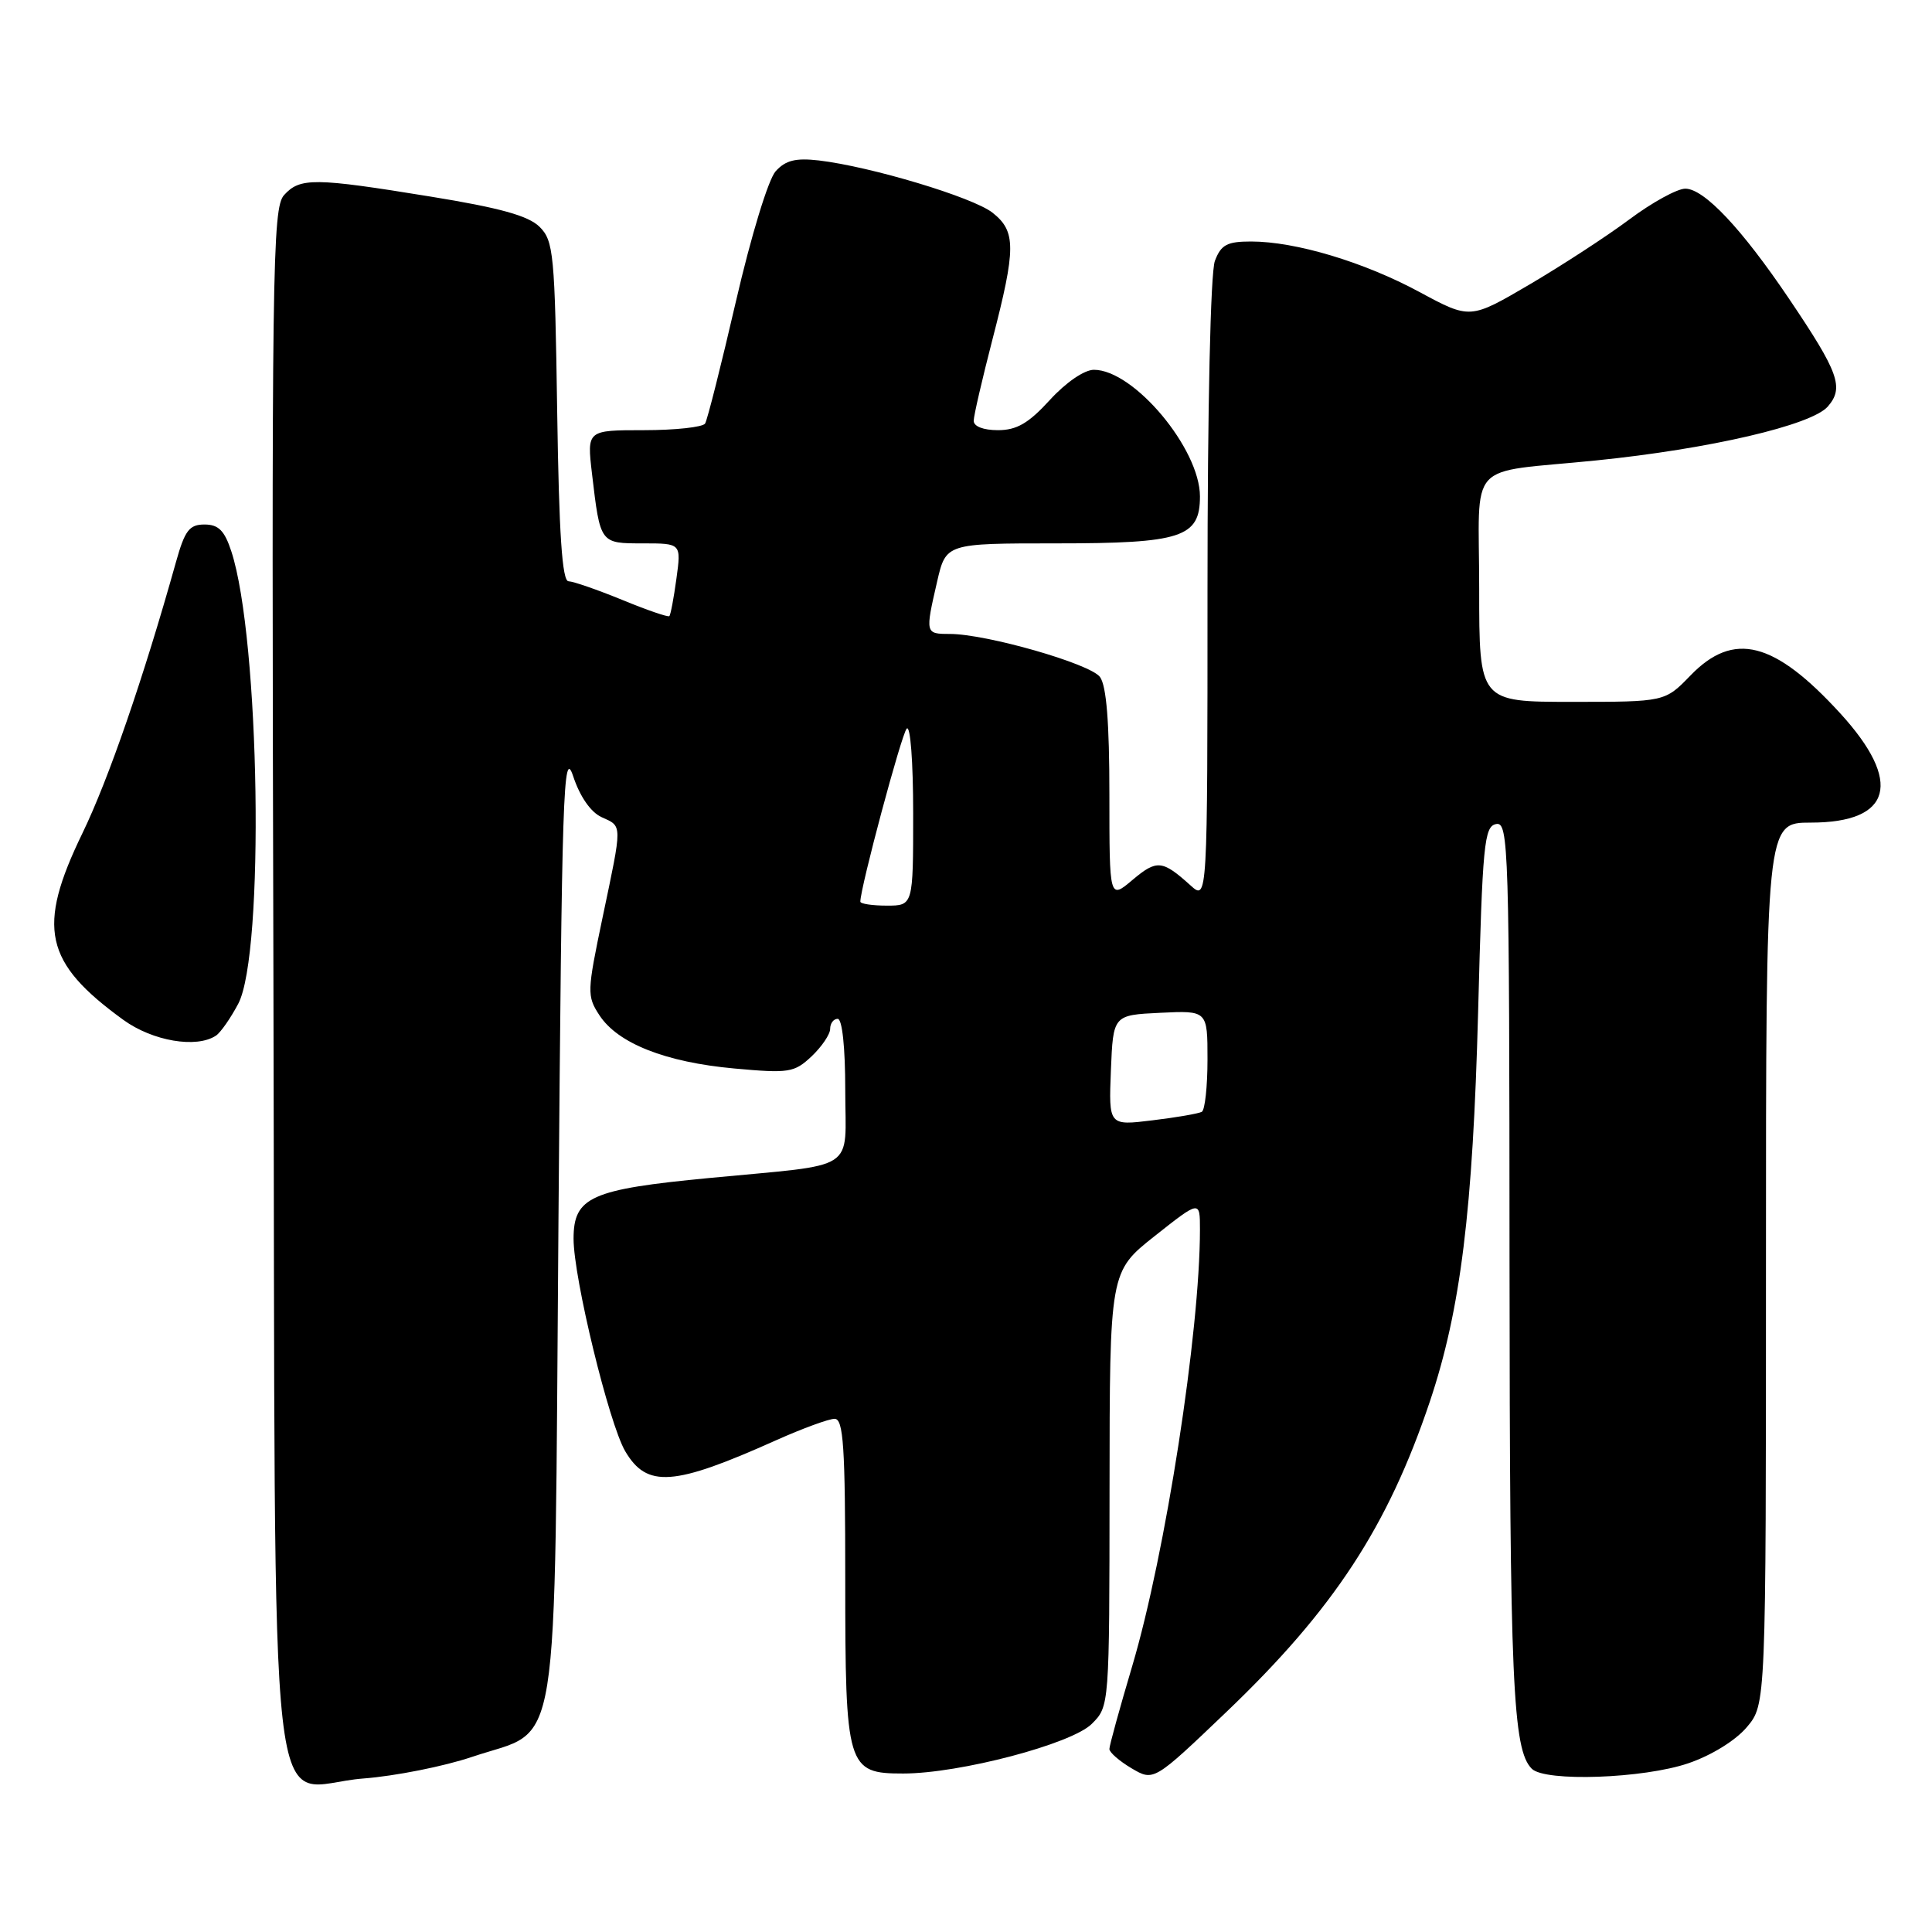 <?xml version="1.0" encoding="UTF-8" standalone="no"?>
<!DOCTYPE svg PUBLIC "-//W3C//DTD SVG 1.1//EN" "http://www.w3.org/Graphics/SVG/1.1/DTD/svg11.dtd" >
<svg xmlns="http://www.w3.org/2000/svg" xmlns:xlink="http://www.w3.org/1999/xlink" version="1.1" viewBox="0 0 256 256">
 <g >
 <path fill="currentColor"
d=" M 62.57 232.79 C 74.42 228.79 73.42 235.00 74.00 161.68 C 74.45 104.79 74.64 98.93 75.95 102.86 C 76.84 105.55 78.28 107.62 79.70 108.27 C 82.50 109.55 82.49 108.97 79.84 121.59 C 77.78 131.43 77.76 131.98 79.43 134.53 C 81.87 138.26 88.19 140.75 97.29 141.58 C 104.55 142.24 105.24 142.13 107.54 139.97 C 108.89 138.69 110.00 137.05 110.00 136.33 C 110.00 135.60 110.45 135.00 111.00 135.00 C 111.60 135.00 112.00 138.81 112.00 144.42 C 112.00 155.44 113.96 154.17 94.00 156.09 C 78.28 157.59 76.00 158.61 76.00 164.14 C 76.00 169.34 80.69 188.61 82.84 192.29 C 85.72 197.19 89.24 196.94 102.84 190.84 C 106.33 189.28 109.82 188.00 110.59 188.00 C 111.76 188.00 112.00 191.66 112.00 209.28 C 112.00 234.24 112.23 235.00 119.68 235.00 C 127.15 235.00 142.00 231.09 144.67 228.42 C 147.00 226.09 147.00 226.09 147.02 197.30 C 147.04 168.50 147.04 168.50 153.02 163.77 C 159.00 159.04 159.00 159.04 159.00 162.91 C 159.00 176.49 154.43 205.93 150.02 220.78 C 148.36 226.37 147.00 231.30 147.00 231.75 C 147.00 232.20 148.32 233.35 149.94 234.31 C 152.88 236.04 152.88 236.04 162.55 226.80 C 176.72 213.25 183.89 202.30 189.47 185.69 C 193.54 173.54 195.16 160.48 195.86 134.01 C 196.44 111.78 196.66 109.49 198.25 109.19 C 199.90 108.87 200.00 112.18 200.02 167.18 C 200.05 222.97 200.44 231.84 202.97 234.37 C 204.73 236.13 217.80 235.67 223.72 233.64 C 226.78 232.60 229.99 230.61 231.47 228.85 C 234.00 225.85 234.00 225.85 234.00 167.42 C 234.00 109.00 234.00 109.00 239.93 109.00 C 250.70 109.00 252.16 103.62 243.85 94.53 C 235.10 84.96 229.72 83.59 224.00 89.50 C 220.61 93.00 220.61 93.00 208.30 93.00 C 196.00 93.00 196.00 93.00 196.00 78.02 C 196.00 60.62 194.03 62.78 211.50 61.01 C 226.52 59.49 240.06 56.34 242.20 53.86 C 244.37 51.36 243.65 49.36 237.08 39.62 C 230.79 30.29 225.80 25.00 223.31 25.00 C 222.24 25.00 218.92 26.82 215.93 29.05 C 212.95 31.28 206.97 35.17 202.65 37.71 C 194.80 42.31 194.80 42.31 188.10 38.70 C 180.74 34.72 171.67 32.00 165.77 32.00 C 162.59 32.00 161.79 32.43 160.98 34.57 C 160.40 36.08 160.00 53.95 160.00 78.24 C 160.00 119.35 160.00 119.35 157.75 117.32 C 154.01 113.95 153.29 113.88 150.08 116.58 C 147.00 119.18 147.00 119.18 147.00 105.28 C 147.00 95.72 146.61 90.86 145.75 89.70 C 144.44 87.94 130.69 84.00 125.84 84.00 C 122.60 84.00 122.59 83.94 124.17 77.08 C 125.34 72.00 125.34 72.00 139.95 72.00 C 156.57 72.00 159.00 71.21 159.00 65.78 C 159.00 59.47 150.24 49.00 144.95 49.00 C 143.68 49.00 141.24 50.67 139.11 53.00 C 136.29 56.09 134.72 57.00 132.23 57.00 C 130.30 57.00 129.01 56.50 129.02 55.75 C 129.03 55.06 130.15 50.23 131.50 45.00 C 134.64 32.88 134.64 30.65 131.51 28.18 C 128.90 26.13 115.38 22.07 108.50 21.26 C 105.43 20.91 104.09 21.24 102.78 22.69 C 101.81 23.76 99.53 31.22 97.52 39.91 C 95.57 48.34 93.73 55.63 93.43 56.12 C 93.13 56.60 89.48 57.00 85.33 57.00 C 77.77 57.00 77.77 57.00 78.44 62.75 C 79.54 72.06 79.49 72.00 85.20 72.00 C 90.27 72.00 90.27 72.00 89.63 76.67 C 89.28 79.24 88.86 81.48 88.69 81.64 C 88.53 81.80 85.72 80.84 82.45 79.49 C 79.18 78.15 75.97 77.04 75.33 77.02 C 74.49 77.01 74.07 70.78 73.83 54.53 C 73.52 33.63 73.36 31.91 71.50 30.06 C 70.02 28.59 66.25 27.54 57.00 26.04 C 41.64 23.54 39.75 23.52 37.64 25.85 C 36.09 27.56 35.98 35.51 36.23 129.74 C 36.54 248.74 35.18 236.65 48.15 235.66 C 52.35 235.34 58.85 234.05 62.57 232.79 Z  M 28.61 137.23 C 29.22 136.83 30.55 134.93 31.57 133.00 C 35.08 126.35 34.44 84.61 30.65 73.05 C 29.75 70.30 28.95 69.50 27.10 69.50 C 25.08 69.50 24.49 70.28 23.31 74.50 C 19.01 89.85 14.38 103.28 10.92 110.41 C 4.84 122.95 5.85 127.53 16.36 135.15 C 20.23 137.95 26.03 138.94 28.61 137.23 Z  M 147.20 141.83 C 147.50 134.50 147.50 134.50 153.75 134.20 C 160.00 133.90 160.00 133.90 160.00 140.39 C 160.00 143.96 159.66 147.08 159.25 147.32 C 158.84 147.55 155.89 148.07 152.70 148.45 C 146.91 149.16 146.91 149.16 147.20 141.83 Z  M 114.00 119.47 C 114.00 117.62 119.44 97.32 120.14 96.55 C 120.63 96.01 121.00 100.91 121.00 107.80 C 121.00 120.00 121.00 120.00 117.50 120.00 C 115.58 120.00 114.00 119.76 114.00 119.47 Z "/>
</g>
</svg>